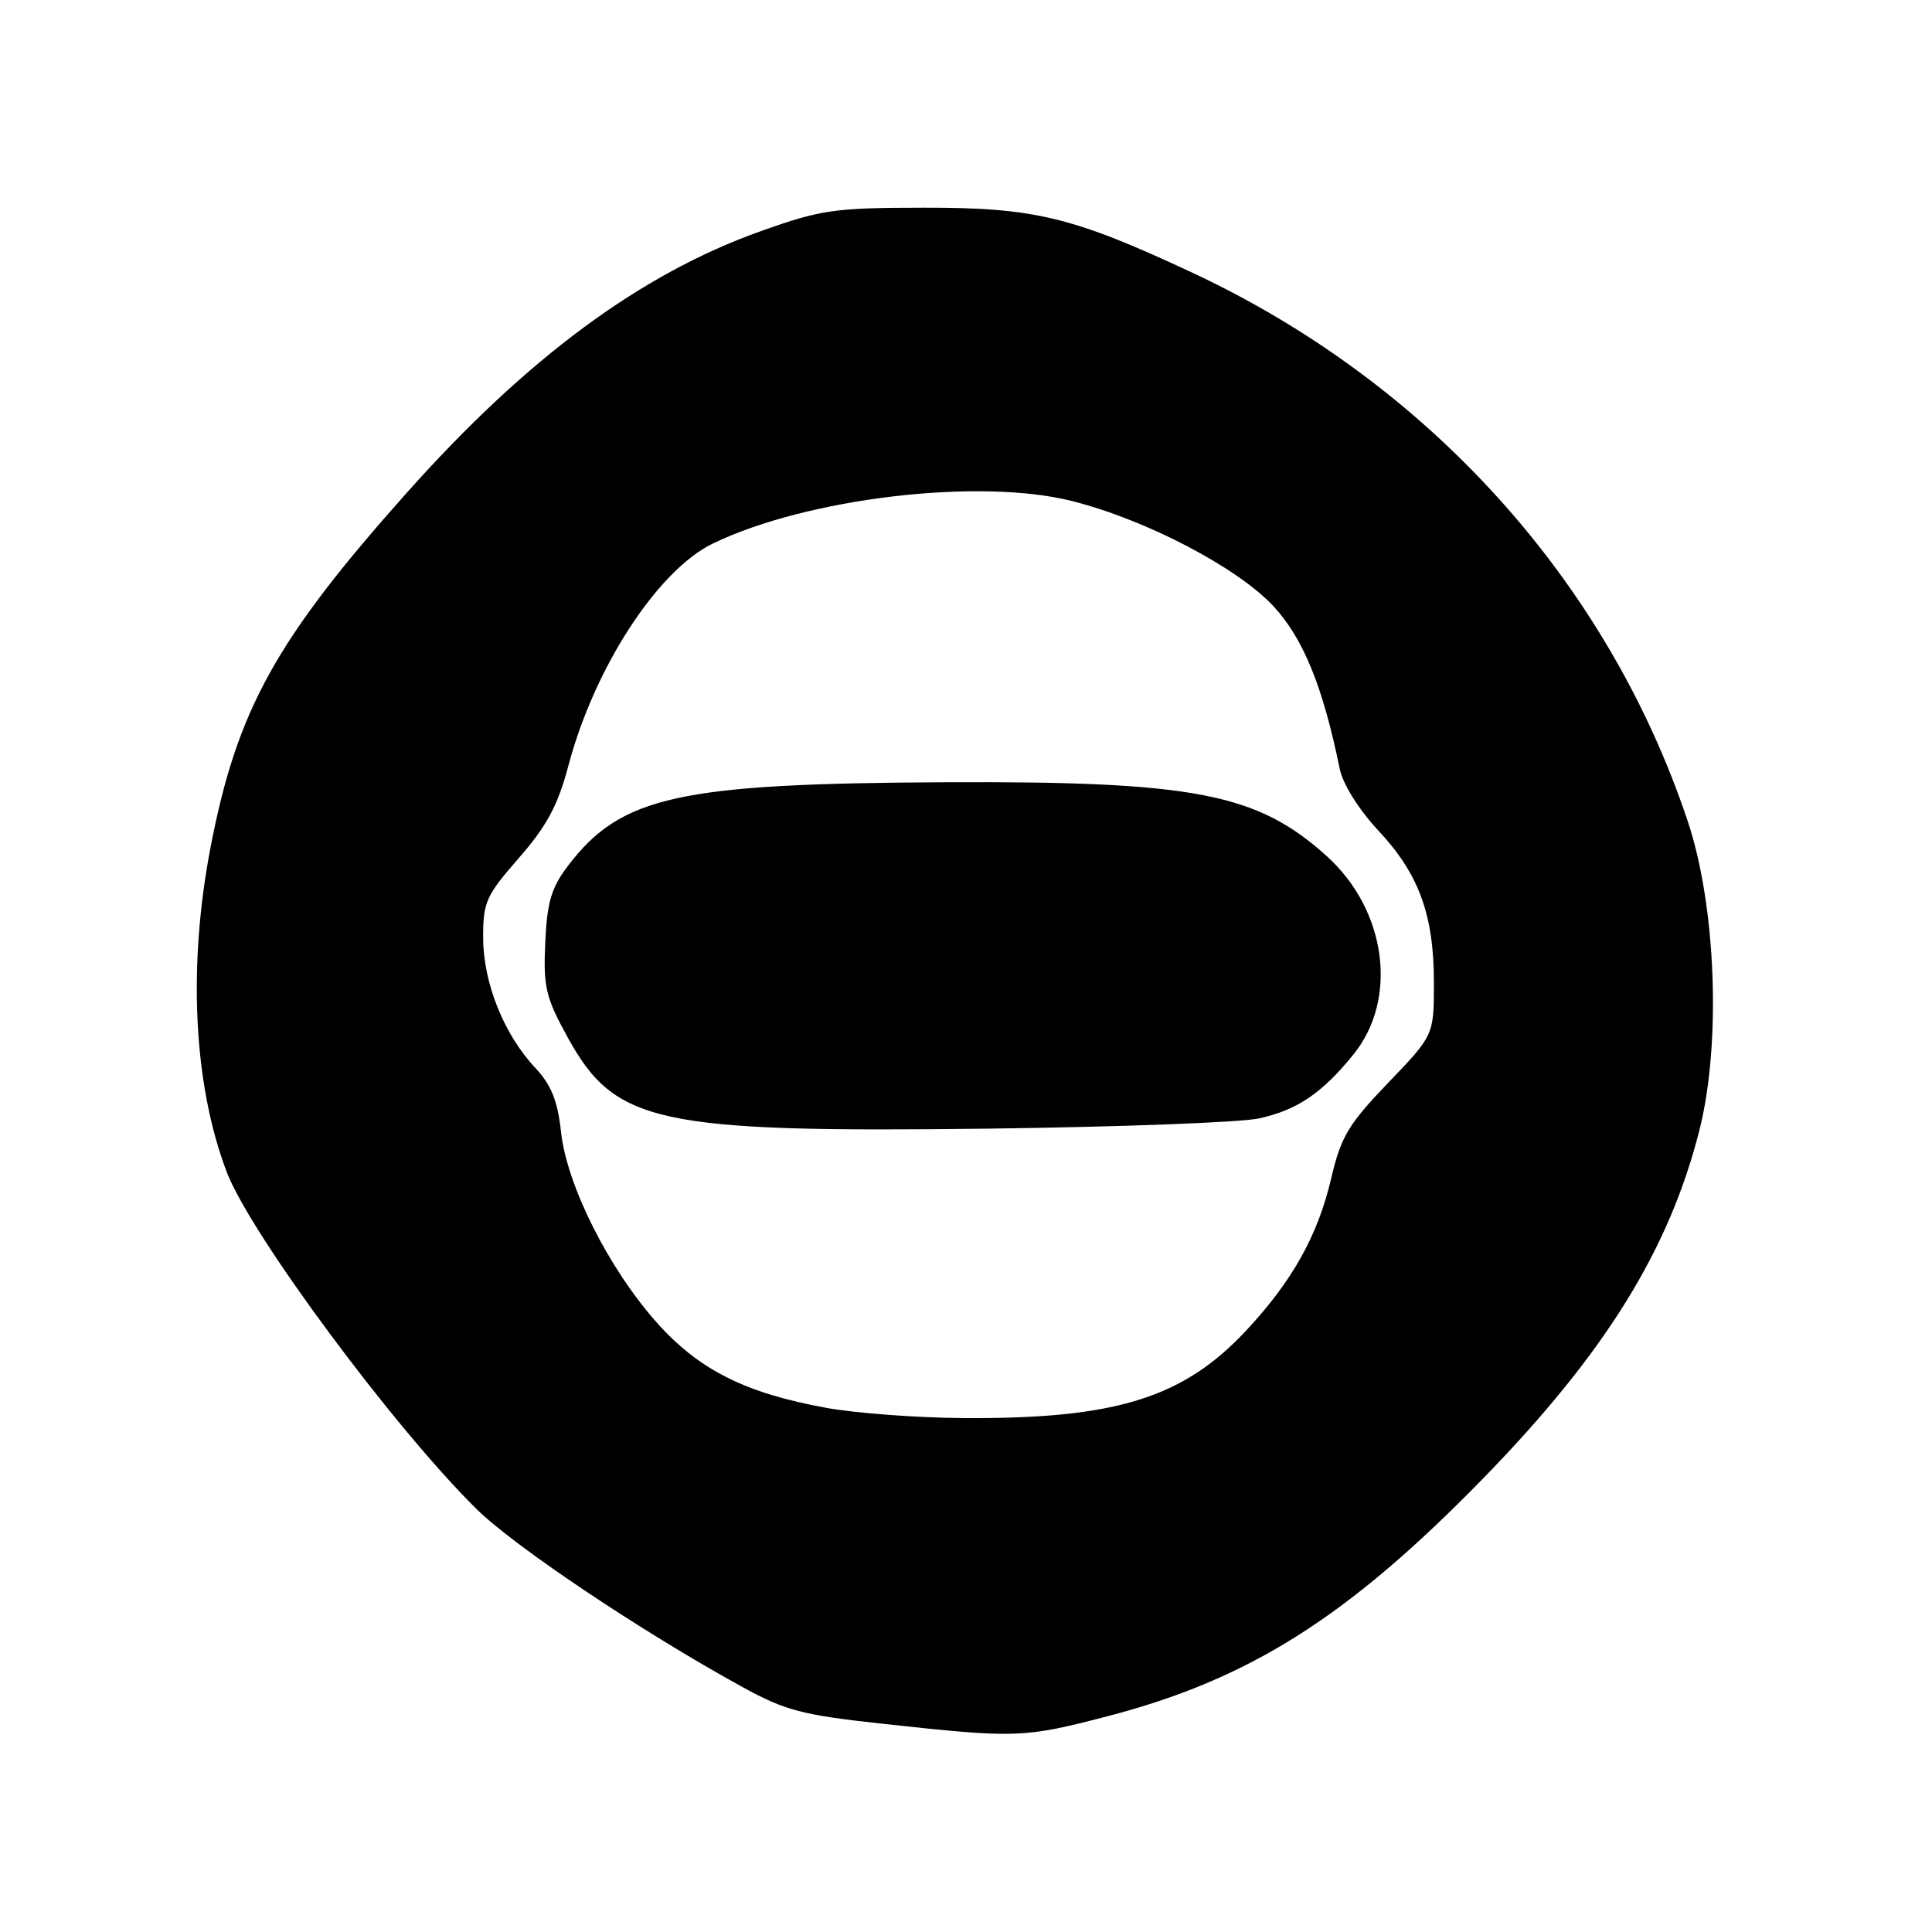 <?xml version="1.0" encoding="UTF-8" standalone="no"?>
<!DOCTYPE svg PUBLIC "-//W3C//DTD SVG 1.1//EN" "http://www.w3.org/Graphics/SVG/1.1/DTD/svg11.dtd" >
<svg xmlns="http://www.w3.org/2000/svg" xmlns:xlink="http://www.w3.org/1999/xlink" version="1.1" viewBox="0 0 256 256">
 <g >
 <path fill="currentColor"
d=" M 146.64 227.44 C 165.55 222.54 178.62 214.27 196.58 195.84 C 212.67 179.32 221.16 165.64 225.18 149.76 C 228.09 138.25 227.39 120.00 223.61 108.74 C 212.96 76.96 189.24 50.72 157.94 36.11 C 142.15 28.73 137.06 27.50 122.50 27.52 C 110.53 27.53 108.81 27.78 100.81 30.63 C 84.89 36.29 69.78 47.46 53.87 65.33 C 36.58 84.73 31.44 94.00 27.93 112.11 C 24.86 127.96 25.63 143.69 30.04 155.29 C 33.17 163.51 52.19 189.17 63.17 199.98 C 68.22 204.95 85.04 216.21 98.27 223.48 C 104.09 226.68 106.22 227.24 117.16 228.43 C 134.58 230.33 135.64 230.30 146.64 227.44 Z  M 109.50 186.55 C 98.74 184.59 92.61 181.51 87.03 175.25 C 80.65 168.09 75.11 157.06 74.34 150.00 C 73.89 145.86 73.05 143.76 70.93 141.50 C 66.78 137.08 64.05 130.28 64.02 124.31 C 64.00 119.53 64.38 118.69 68.76 113.68 C 72.47 109.43 73.92 106.73 75.34 101.37 C 78.78 88.42 87.16 75.55 94.46 72.02 C 106.90 66.00 129.70 63.29 142.00 66.38 C 151.83 68.84 164.03 75.22 168.78 80.37 C 172.71 84.64 175.30 91.00 177.53 101.92 C 177.94 103.90 180.06 107.29 182.60 110.01 C 188.02 115.79 190.00 121.21 190.00 130.21 C 190.00 137.17 190.00 137.17 183.93 143.49 C 178.65 148.99 177.68 150.63 176.39 156.14 C 174.62 163.71 171.24 169.76 165.09 176.34 C 156.72 185.29 147.72 188.05 127.50 187.90 C 121.45 187.86 113.35 187.25 109.50 186.55 Z  M 166.86 148.19 C 171.90 147.08 175.19 144.84 179.34 139.72 C 185.30 132.36 183.72 120.60 175.81 113.45 C 166.60 105.13 158.28 103.51 125.50 103.65 C 89.87 103.81 82.32 105.48 75.27 114.71 C 73.06 117.61 72.49 119.51 72.25 124.89 C 71.98 130.78 72.30 132.15 75.22 137.46 C 81.50 148.88 87.05 150.08 131.00 149.55 C 148.32 149.33 164.46 148.73 166.86 148.19 Z "/>
</g>
</svg>